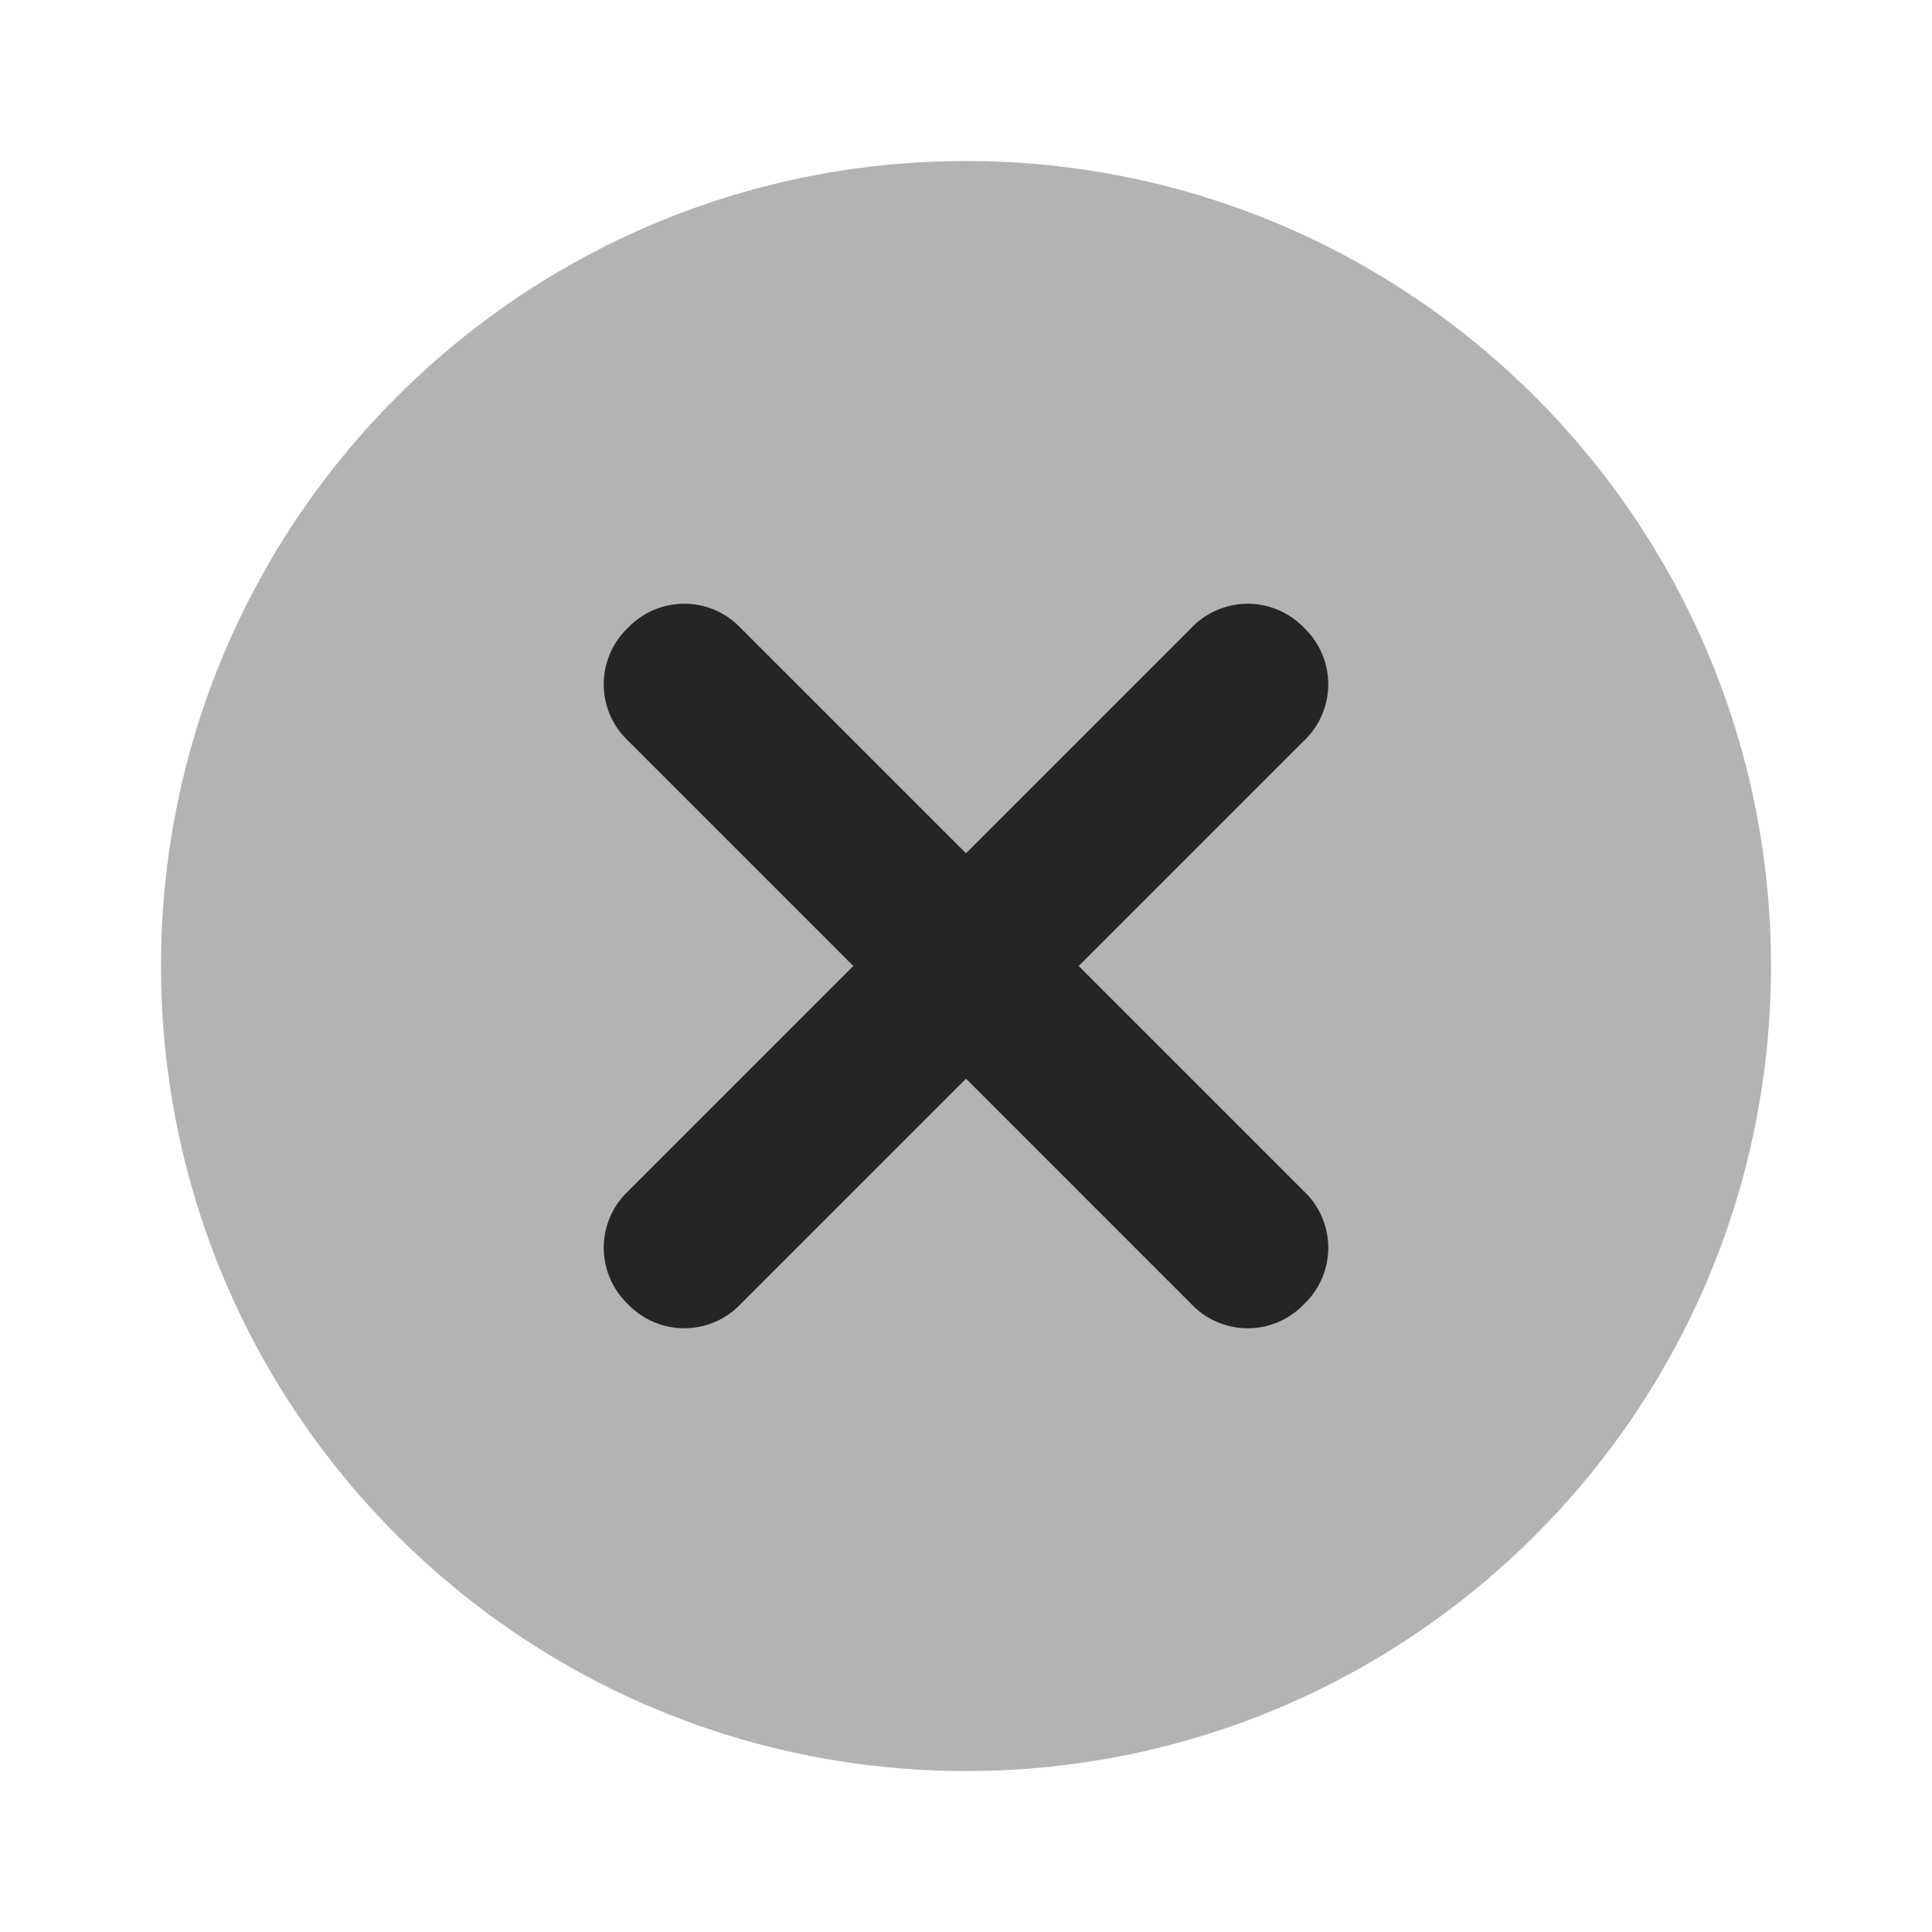 <svg viewBox="0 0 32 32" fill="none">
  <path opacity=".35"
    d="M16 29.334c7.364 0 13.333-5.97 13.333-13.334 0-7.363-5.97-13.333-13.333-13.333C8.636 2.667 2.667 8.637 2.667 16c0 7.364 5.97 13.334 13.333 13.334z"
    fill="#252525" />
  <path
    d="M19.733 21.6L10.4 12.267a1.289 1.289 0 010-1.867 1.289 1.289 0 011.867 0l9.333 9.333a1.289 1.289 0 010 1.867 1.289 1.289 0 01-1.867 0z"
    fill="#252525" />
  <path
    d="M10.4 19.733l9.333-9.333a1.289 1.289 0 011.867 0 1.289 1.289 0 010 1.867L12.267 21.6a1.289 1.289 0 01-1.867 0 1.289 1.289 0 010-1.867z"
    fill="#252525" />
</svg>